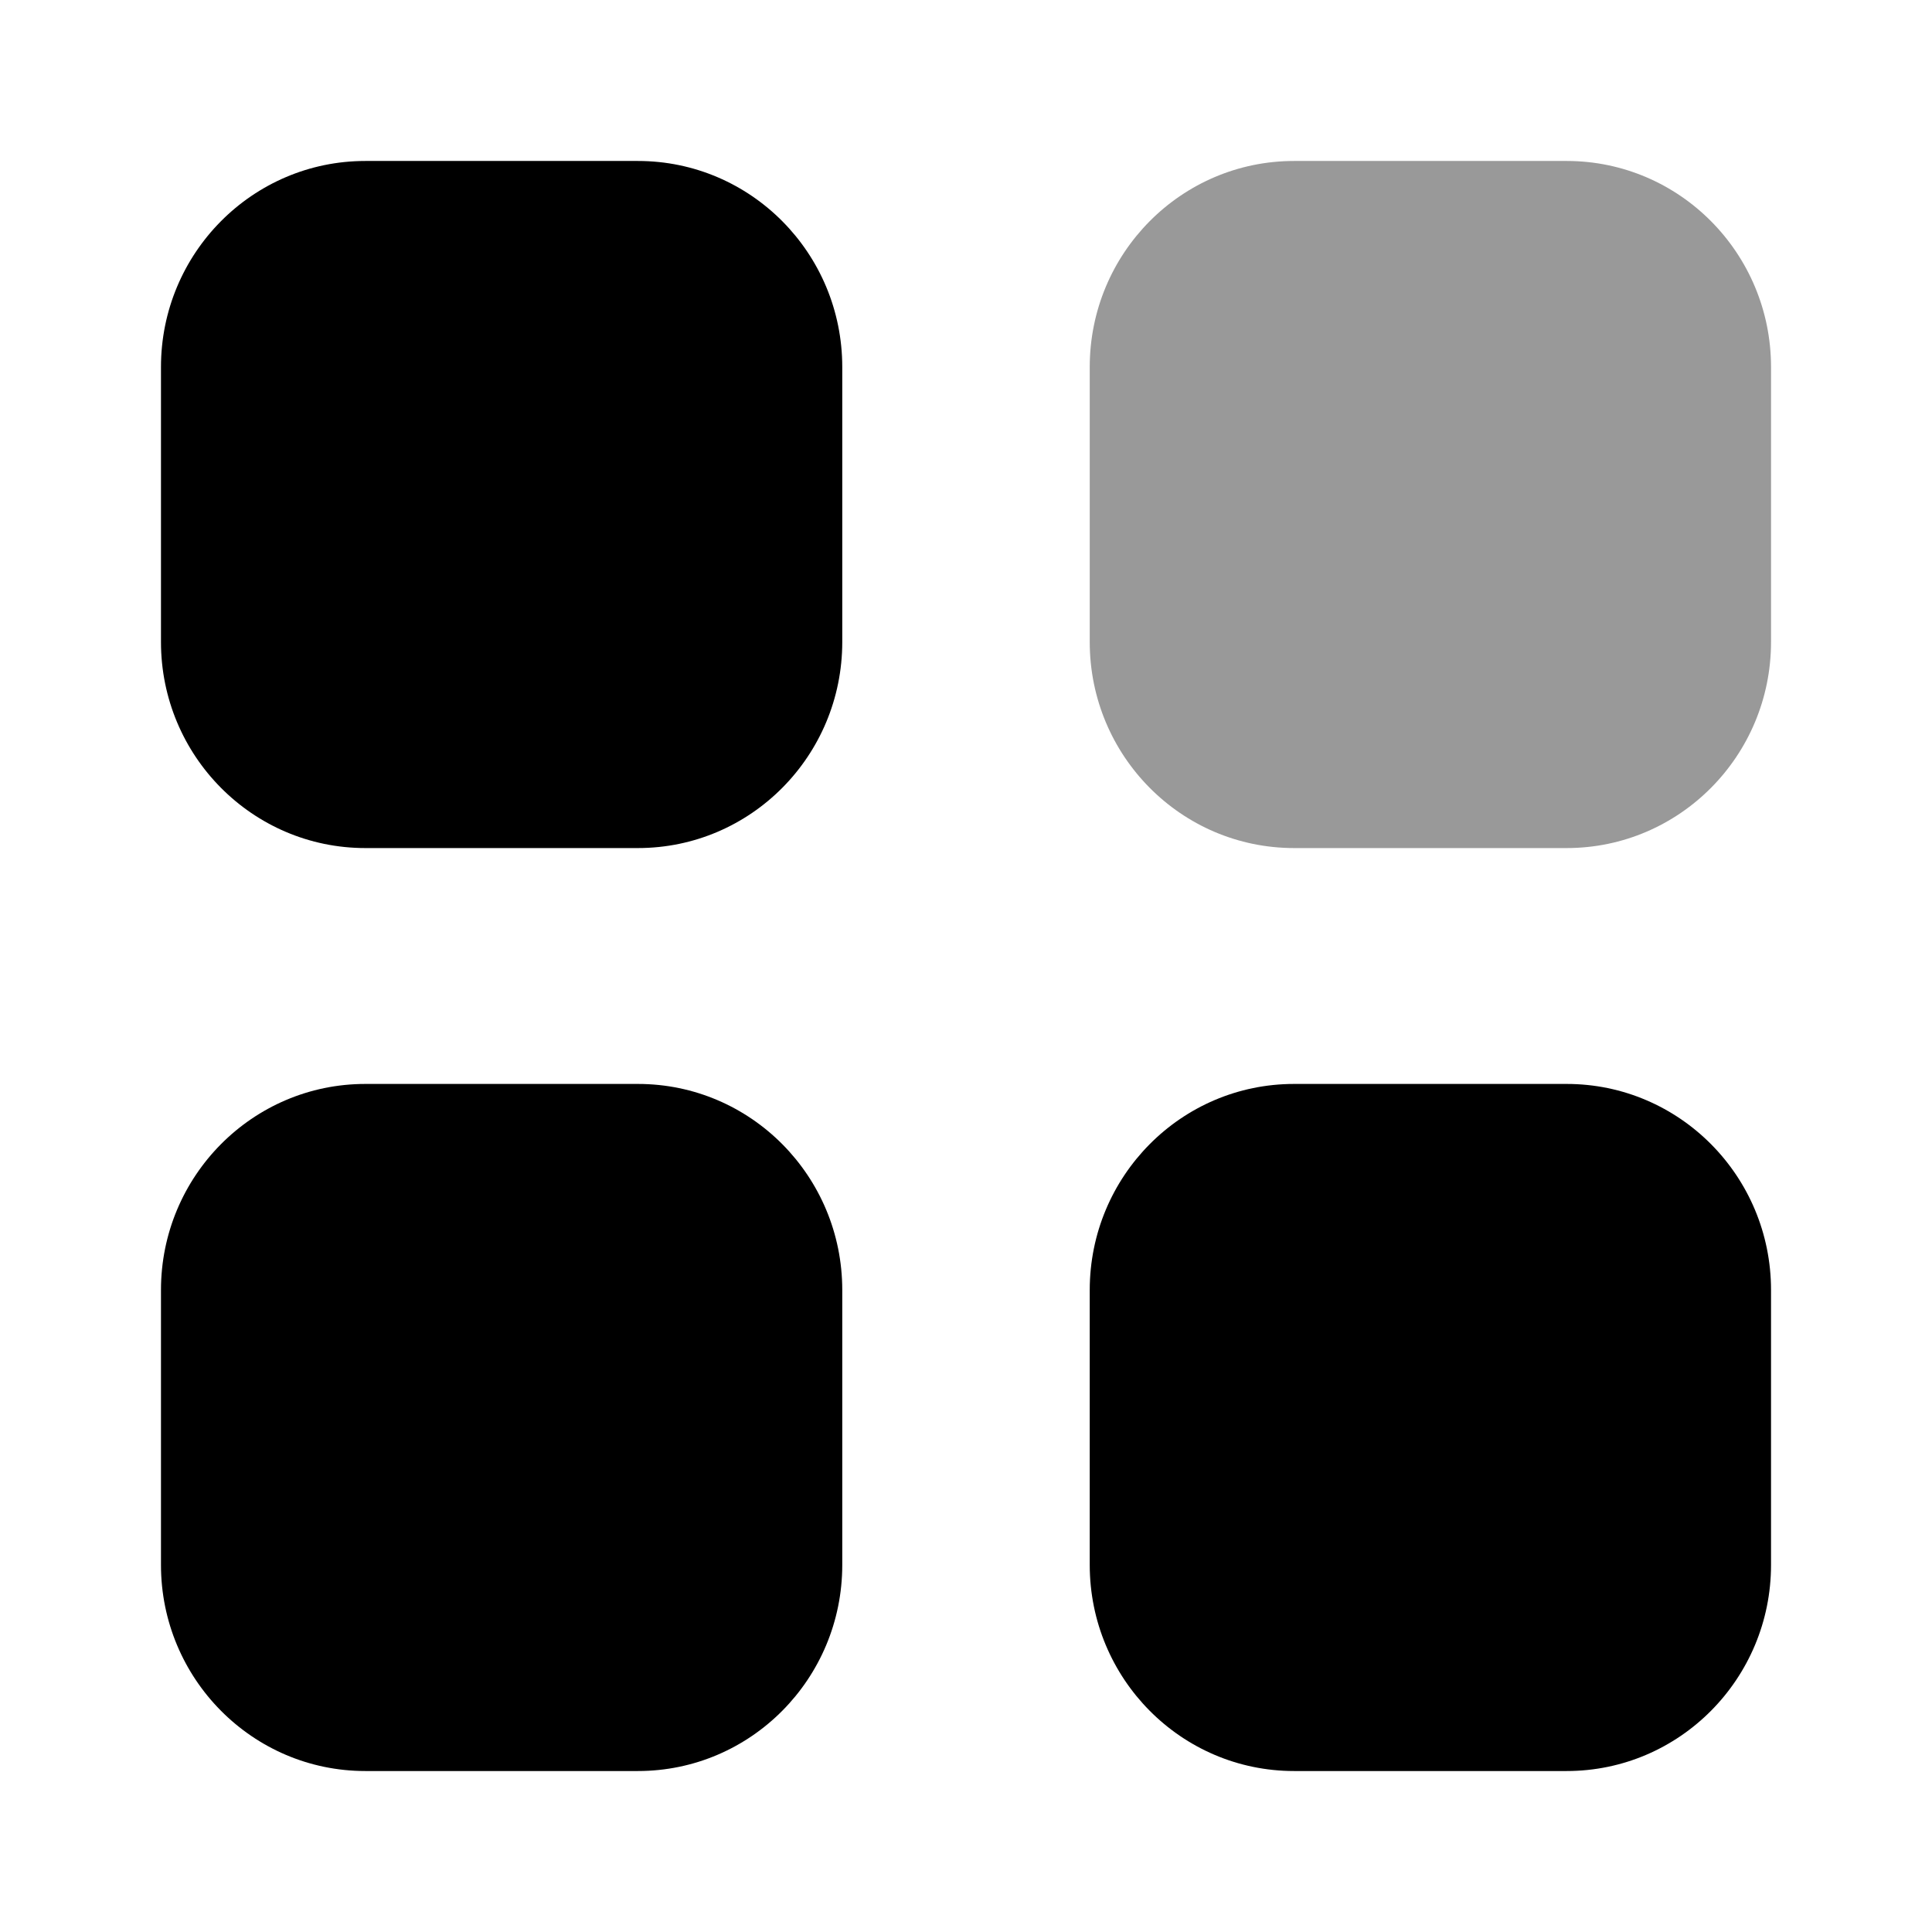 <svg width="22" height="22" viewBox="0 0 22 22" fill="none" xmlns="http://www.w3.org/2000/svg">
<path opacity="0.4" d="M14.736 1.833H17.84C19.125 1.833 20.167 2.884 20.167 4.18V7.31C20.167 8.606 19.125 9.657 17.84 9.657H14.736C13.45 9.657 12.409 8.606 12.409 7.31V4.18C12.409 2.884 13.45 1.833 14.736 1.833Z" fill="#000000"/>
<path d="M7.264 12.343C8.55 12.343 9.591 13.394 9.591 14.69V17.82C9.591 19.115 8.55 20.167 7.264 20.167H4.16C2.875 20.167 1.833 19.115 1.833 17.82V14.69C1.833 13.394 2.875 12.343 4.16 12.343H7.264ZM17.84 12.343C19.125 12.343 20.167 13.394 20.167 14.69V17.82C20.167 19.115 19.125 20.167 17.84 20.167H14.736C13.45 20.167 12.409 19.115 12.409 17.82V14.69C12.409 13.394 13.45 12.343 14.736 12.343H17.84ZM7.264 1.833C8.55 1.833 9.591 2.884 9.591 4.18V7.31C9.591 8.606 8.55 9.657 7.264 9.657H4.16C2.875 9.657 1.833 8.606 1.833 7.31V4.18C1.833 2.884 2.875 1.833 4.16 1.833H7.264Z" fill="#000000"/>
</svg>
